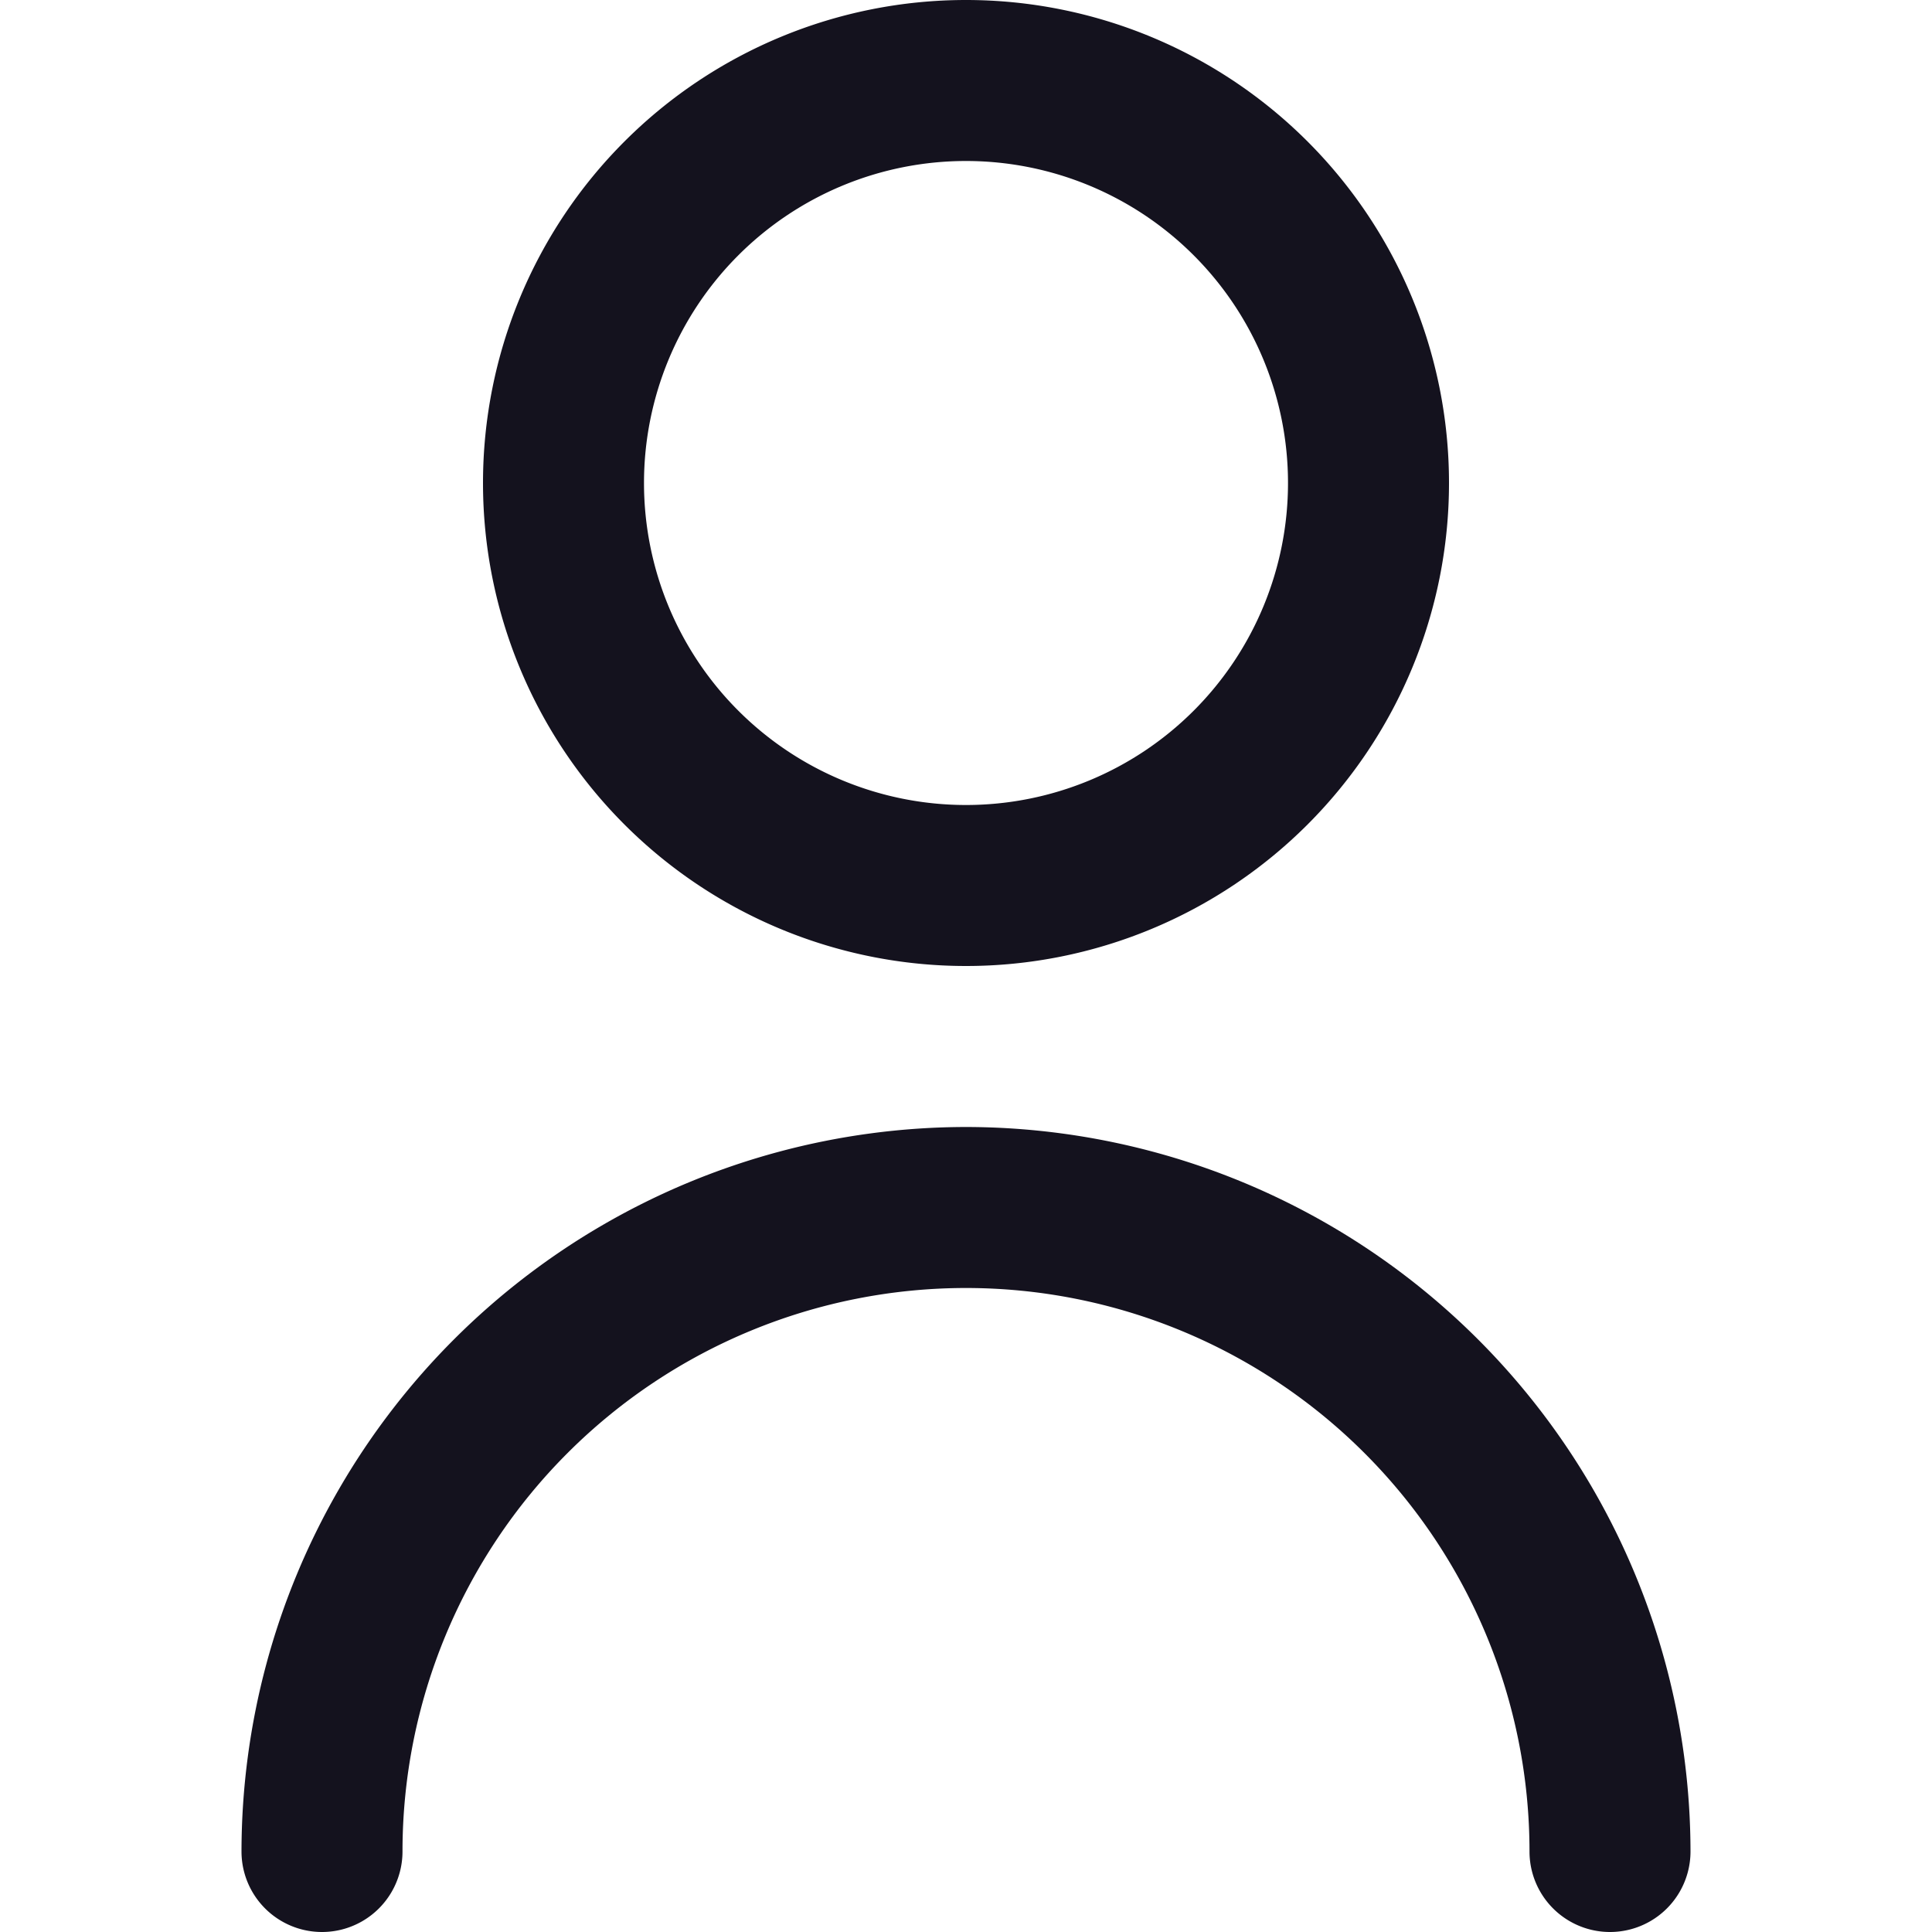 <svg width="24" height="24" fill="none" xmlns="http://www.w3.org/2000/svg"><g clip-path="url(#clip0)" fill="#14121E"><path d="M12 12a6 6 0 100-12 6 6 0 000 12zm0-10a4 4 0 110 8 4 4 0 010-8zm0 12a9.01 9.01 0 00-9 9 1 1 0 102 0 7 7 0 1114 0 1 1 0 002 0 9.01 9.01 0 00-9-9z"/></g><defs><clipPath id="clip0"><path fill="#fff" d="M0 0h24v24H0z"/></clipPath></defs></svg>